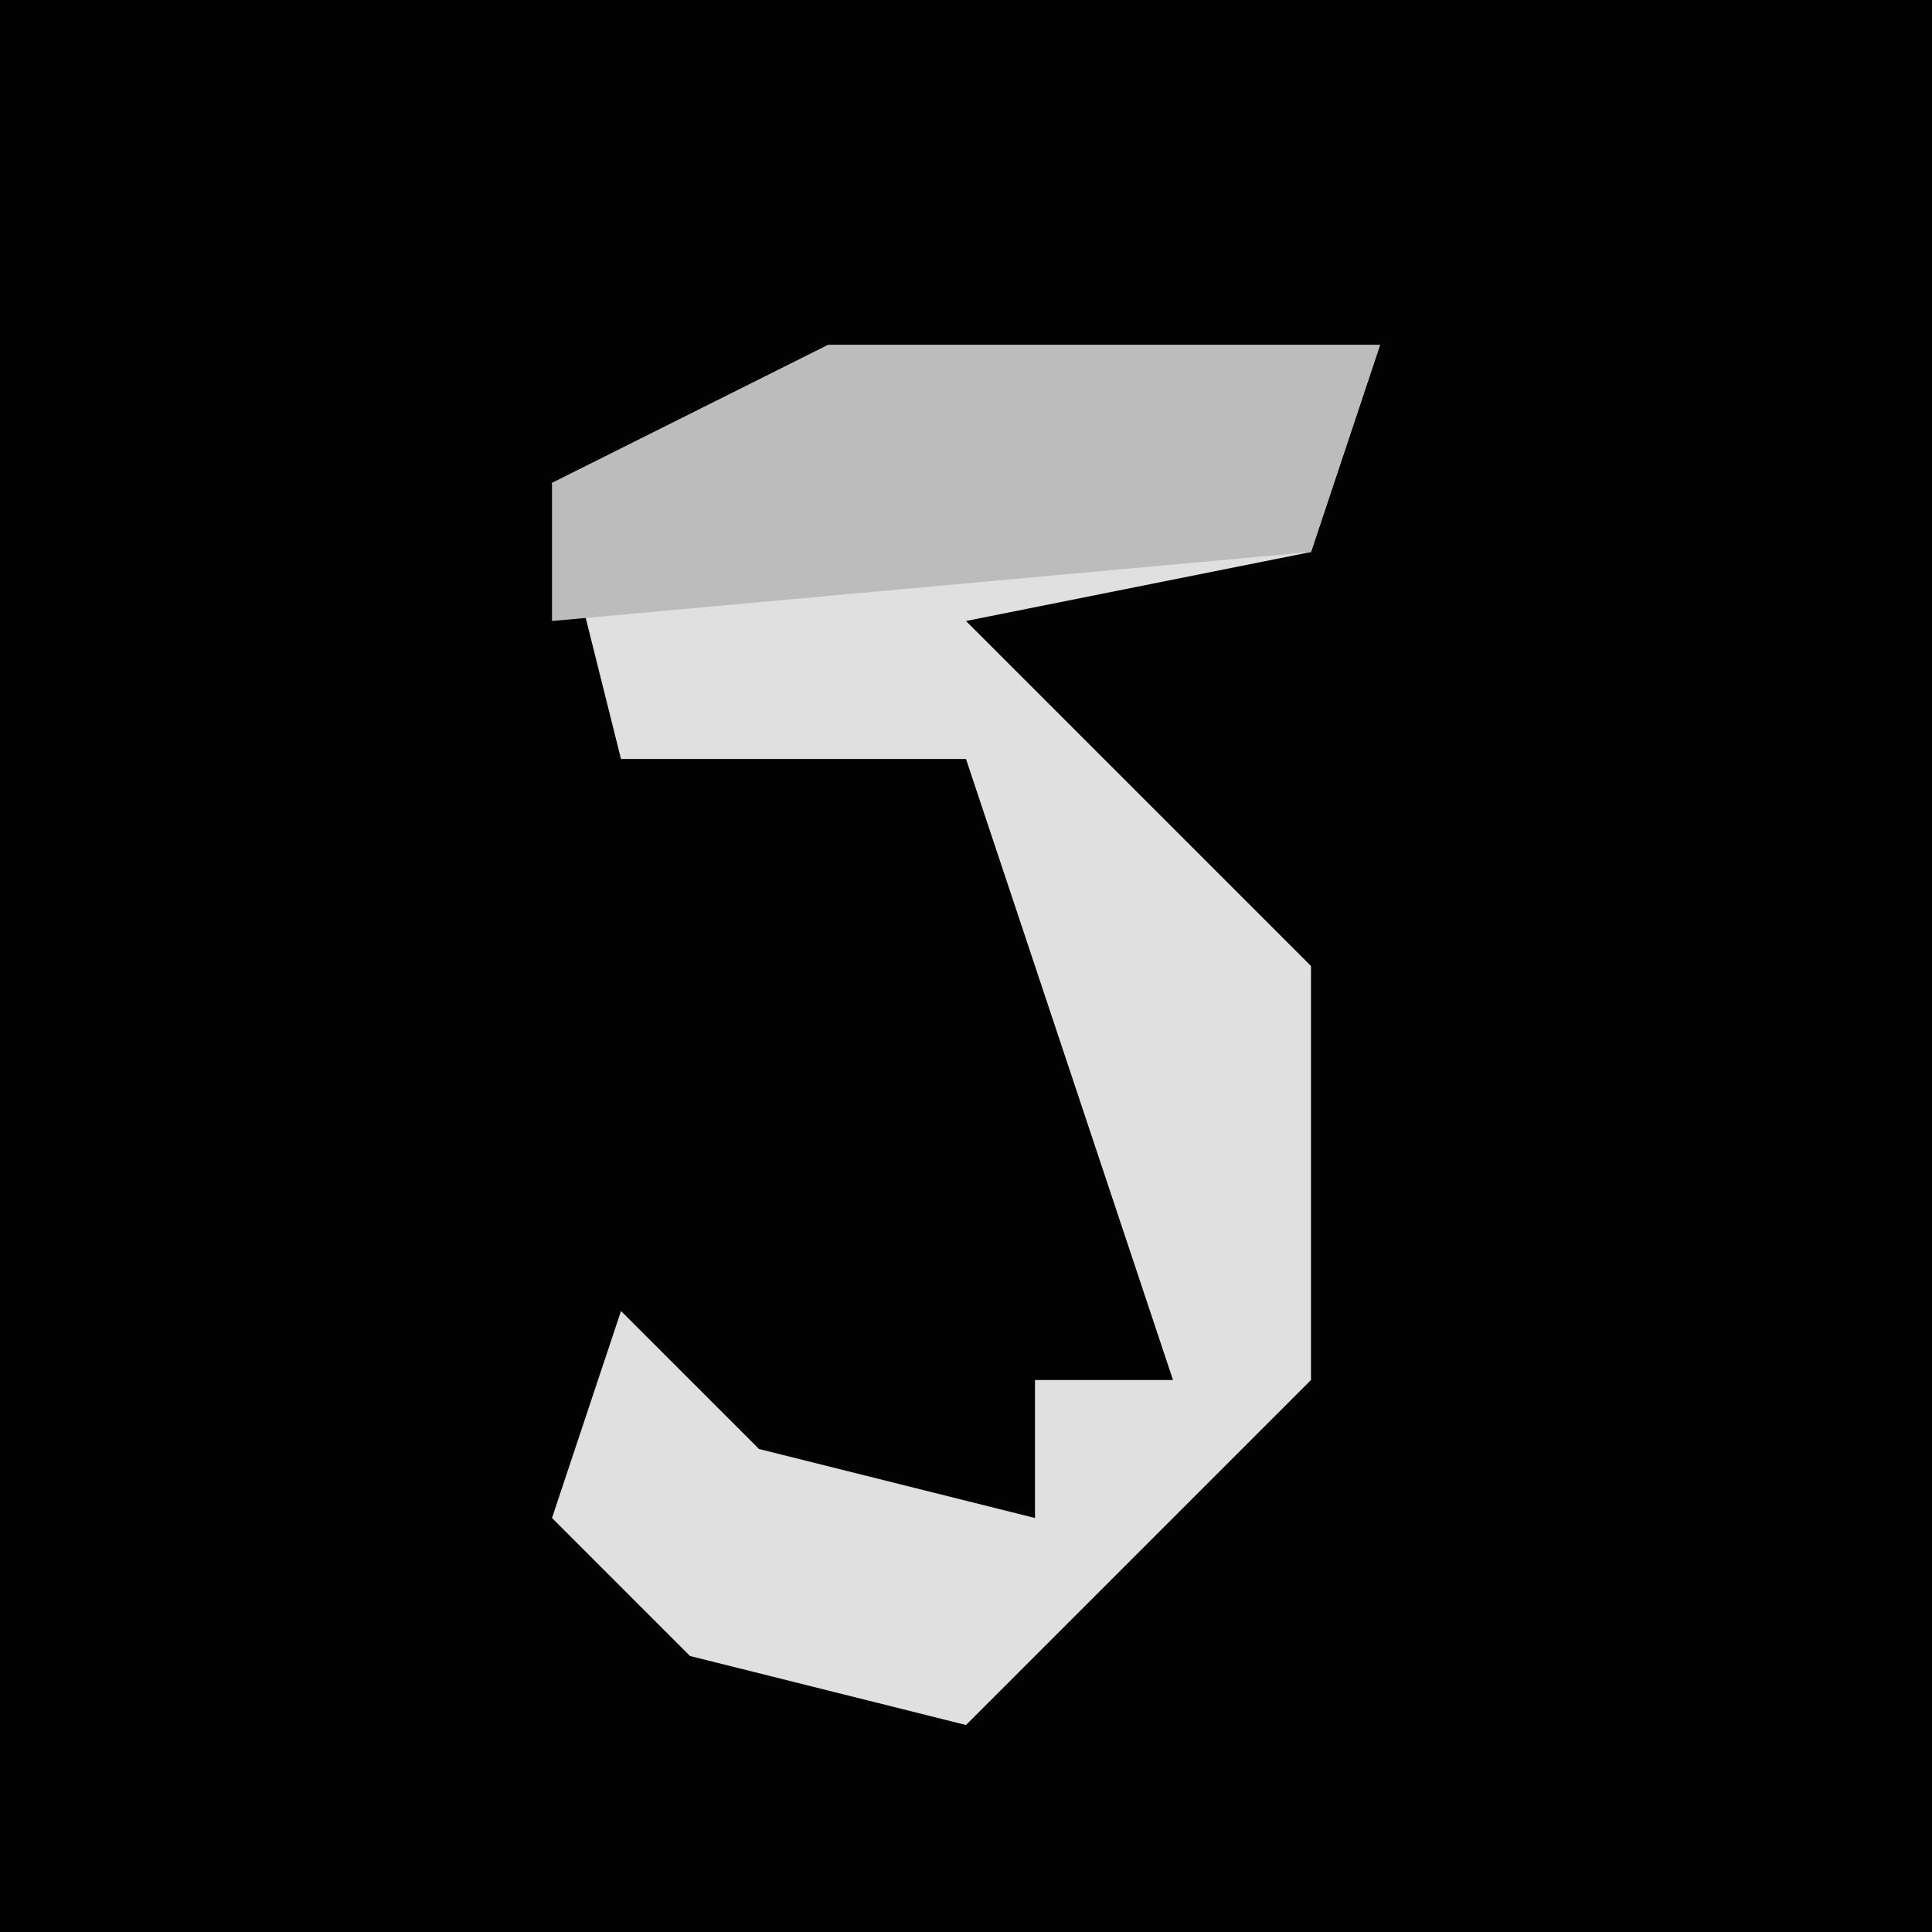 <?xml version="1.0" encoding="UTF-8"?>
<svg version="1.1" xmlns="http://www.w3.org/2000/svg" width="28" height="28">
<path d="M0,0 L28,0 L28,28 L0,28 Z " fill="#020202" transform="translate(0,0)"/>
<path d="M0,0 L8,0 L7,3 L2,4 L7,9 L7,15 L2,20 L-2,19 L-4,17 L-3,14 L-1,16 L3,17 L3,15 L5,15 L3,9 L2,6 L-3,6 L-4,2 Z " fill="#E0E0E0" transform="translate(12,5)"/>
<path d="M0,0 L8,0 L7,3 L-4,4 L-4,2 Z " fill="#BCBCBC" transform="translate(12,5)"/>
</svg>
